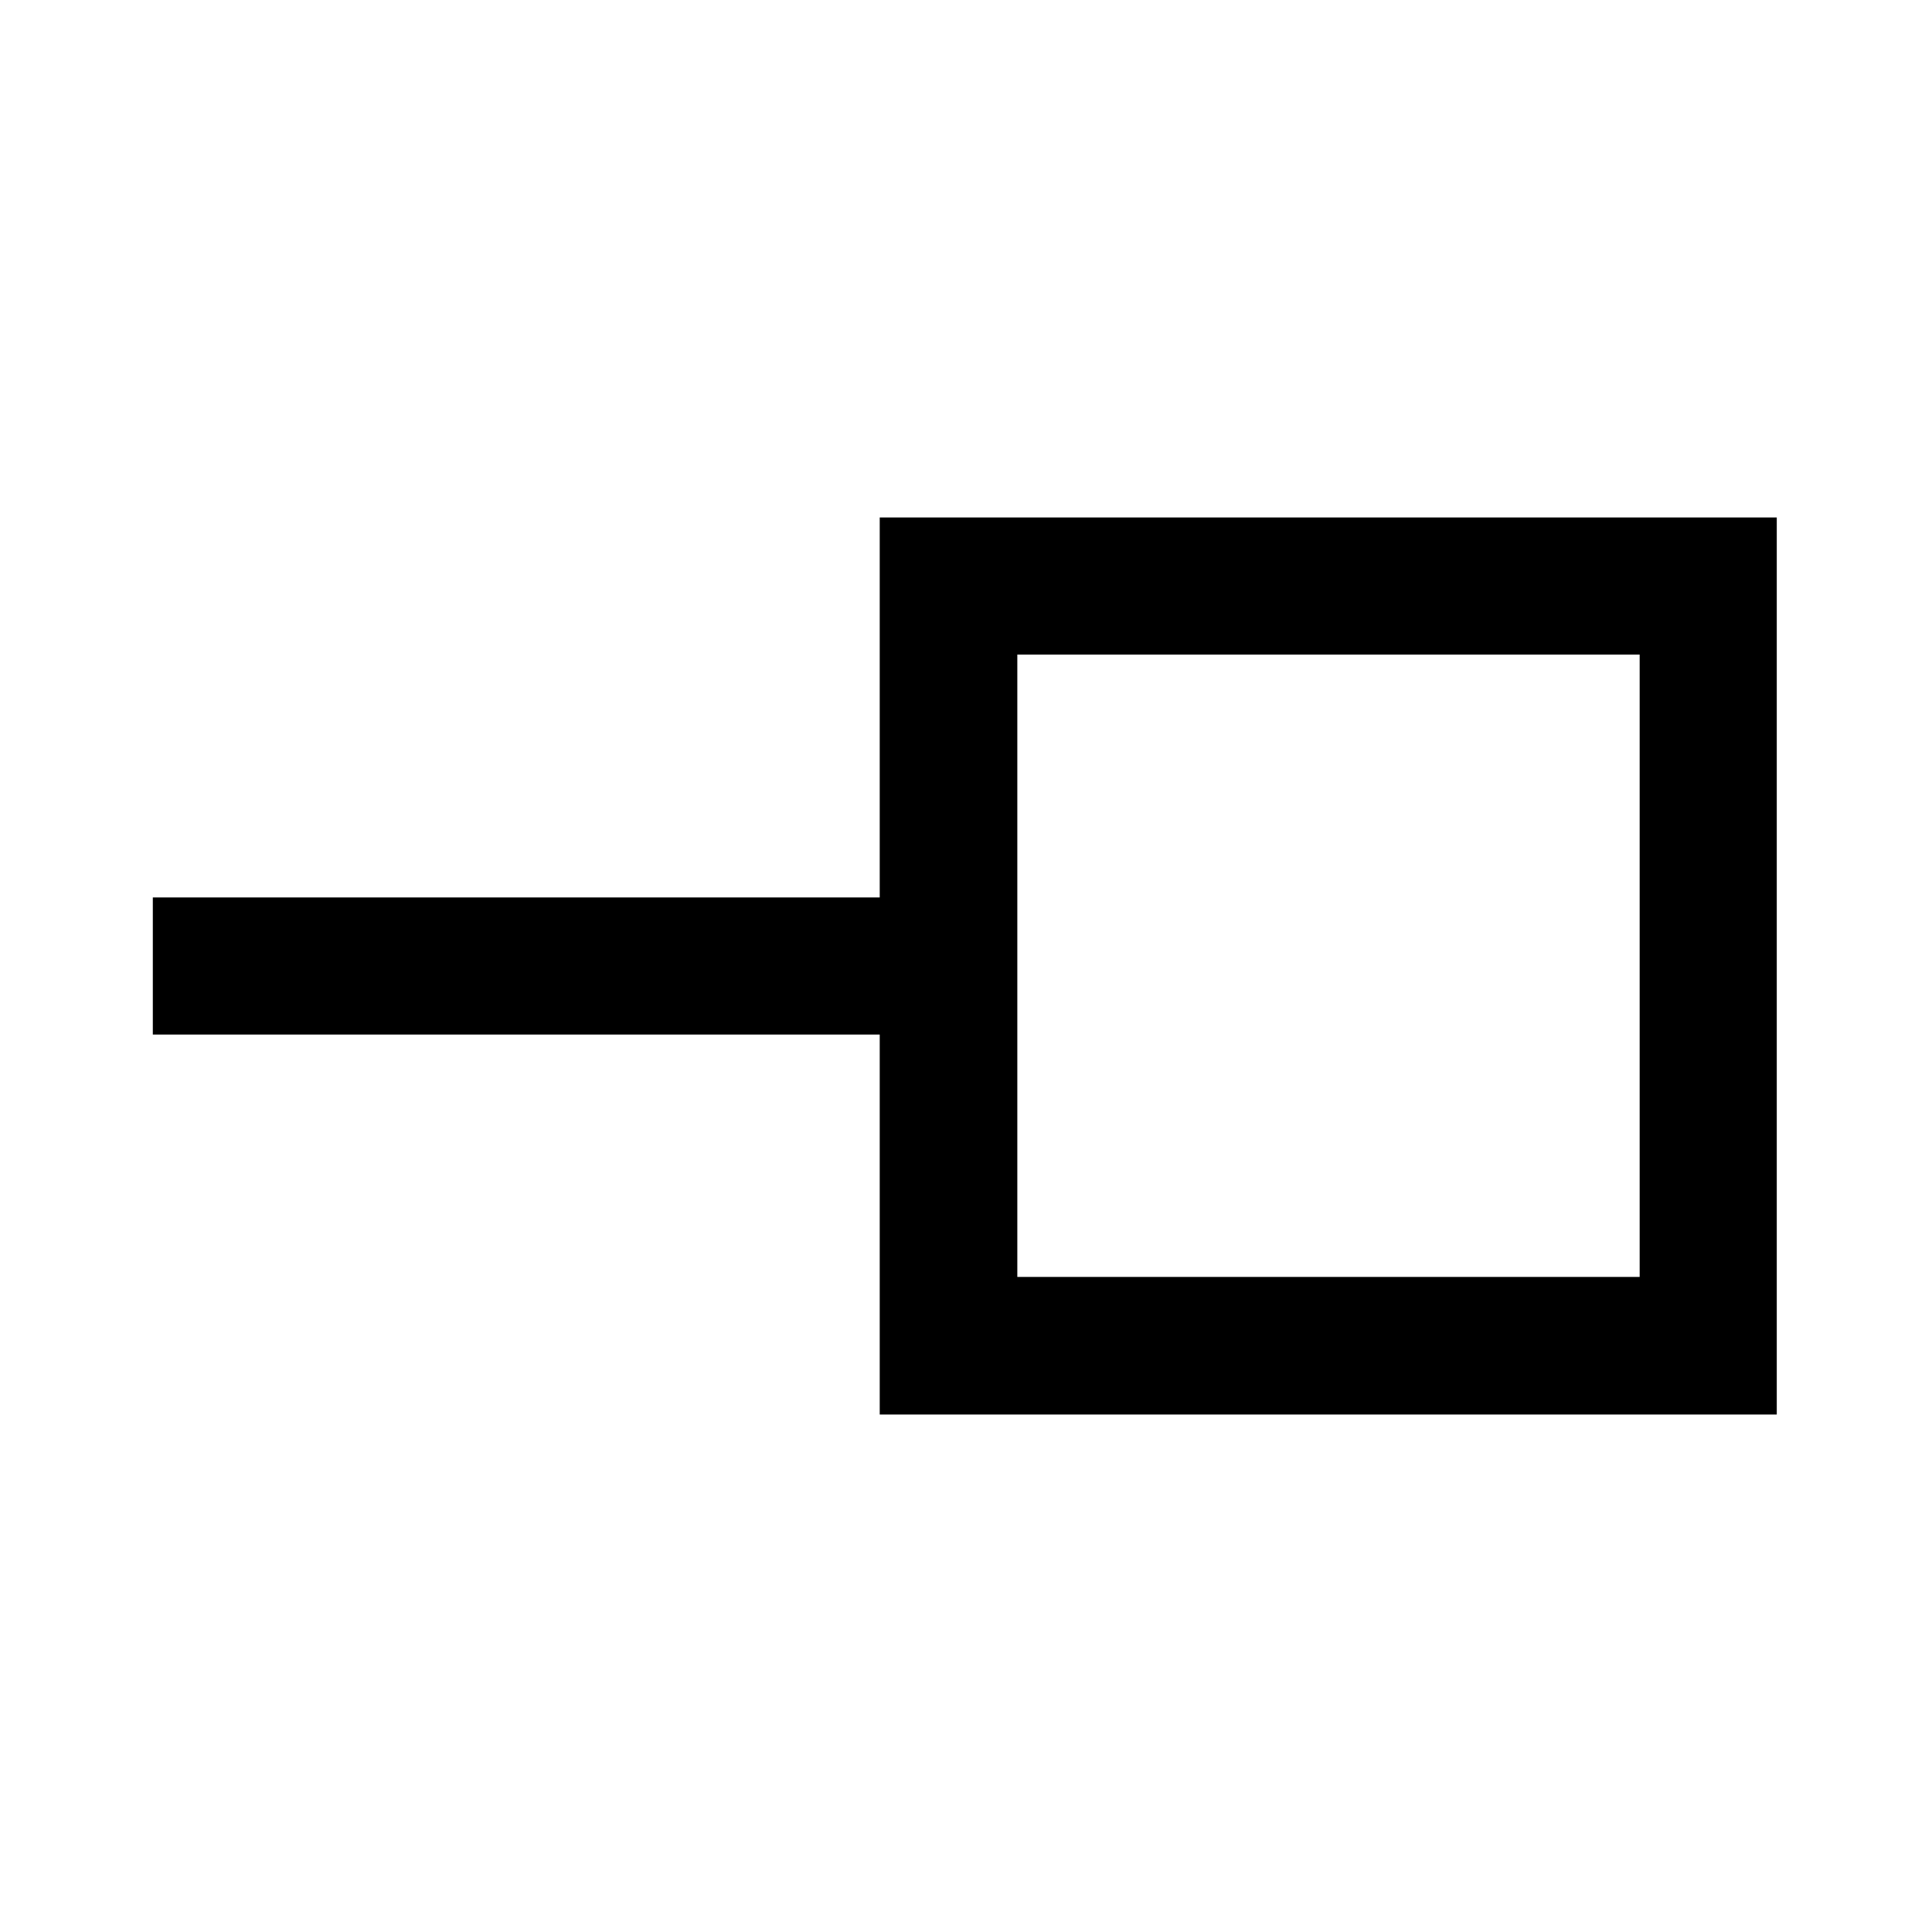 <svg xmlns="http://www.w3.org/2000/svg" width="48" height="48" viewBox="0 96 960 960"><path d="M505.5 730.5h309.239V421.261H505.5V730.5Zm-68.37 68.37V610.065H75.935v-68.13H437.13V353.13h445.74v445.74H437.13ZM660 576Z"/></svg>